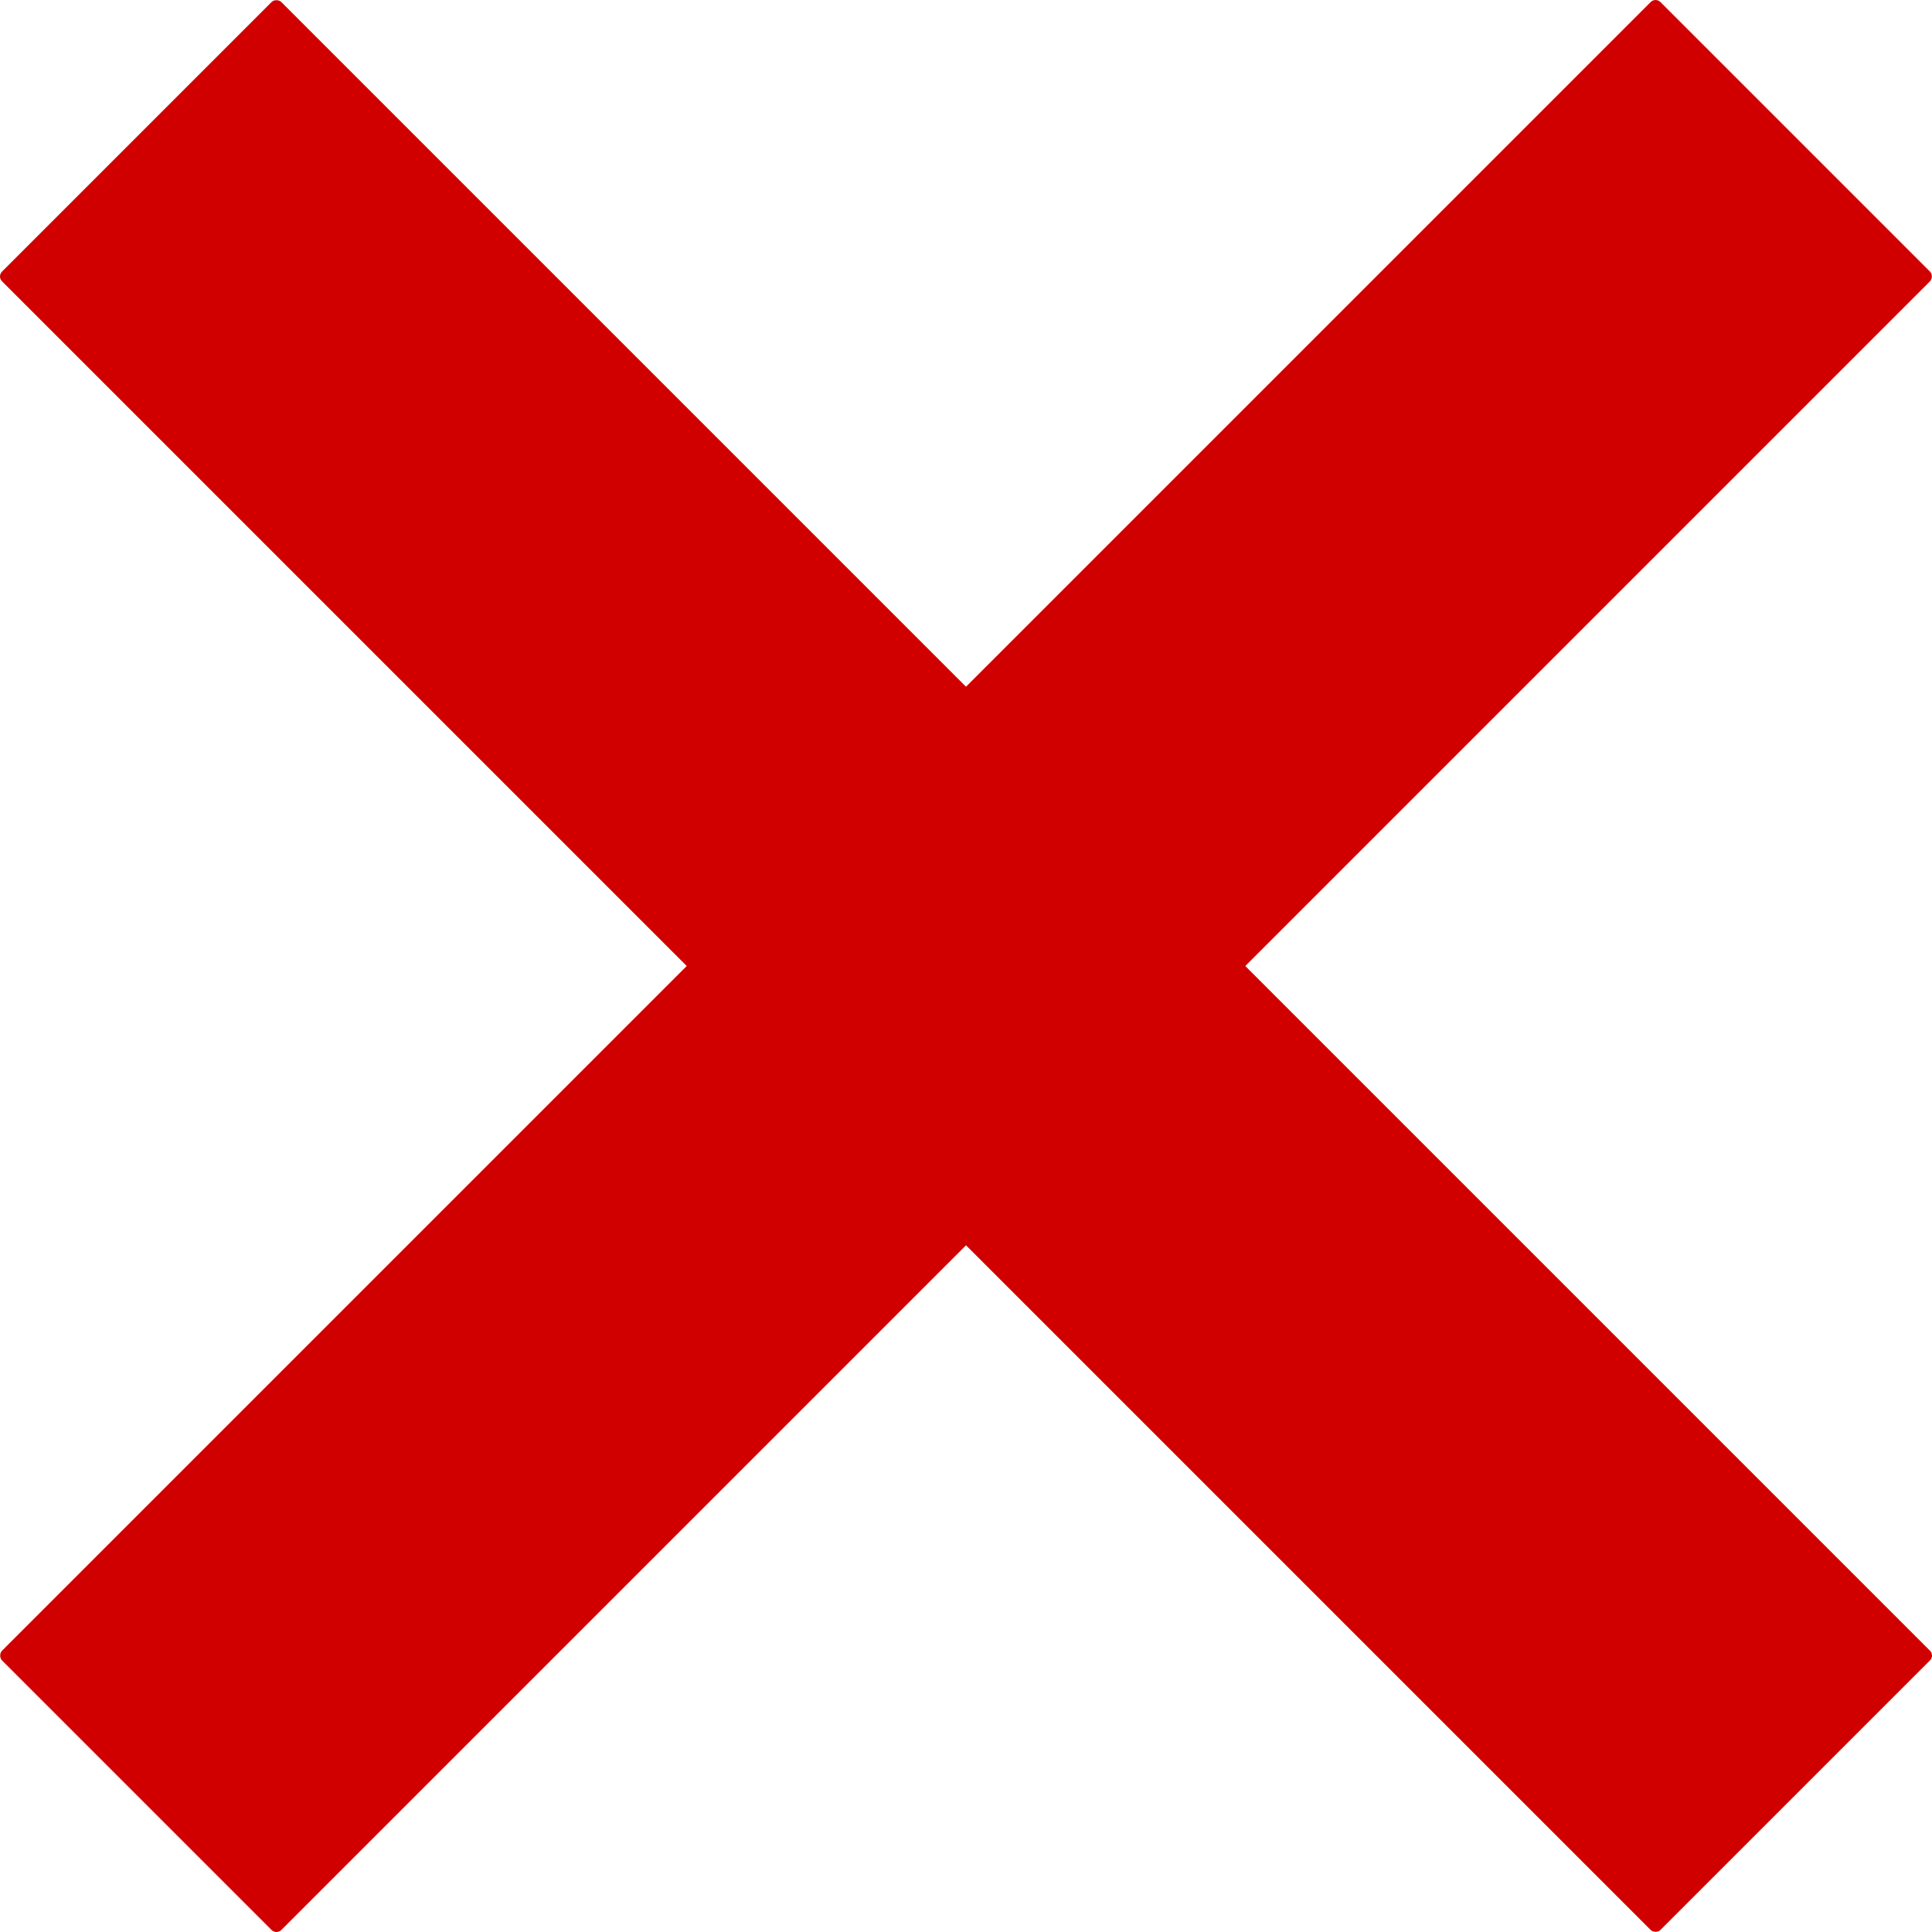 <svg xmlns="http://www.w3.org/2000/svg" width="187.124" height="187.124" fill="#009edc"><g transform="translate(-9.232 -1.218)"><rect width="38.255" height="227.157" x="-24.794" y="-253.285" ry=".667" style="fill:#d10000;fill-opacity:1;stroke:none;stroke-width:2.78" transform="rotate(135)"/><rect width="38.255" height="227.157" x="-158.834" y="-107.912" ry=".667" style="fill:#d10000;fill-opacity:1;stroke:none;stroke-width:2.78" transform="rotate(-135)"/></g></svg>